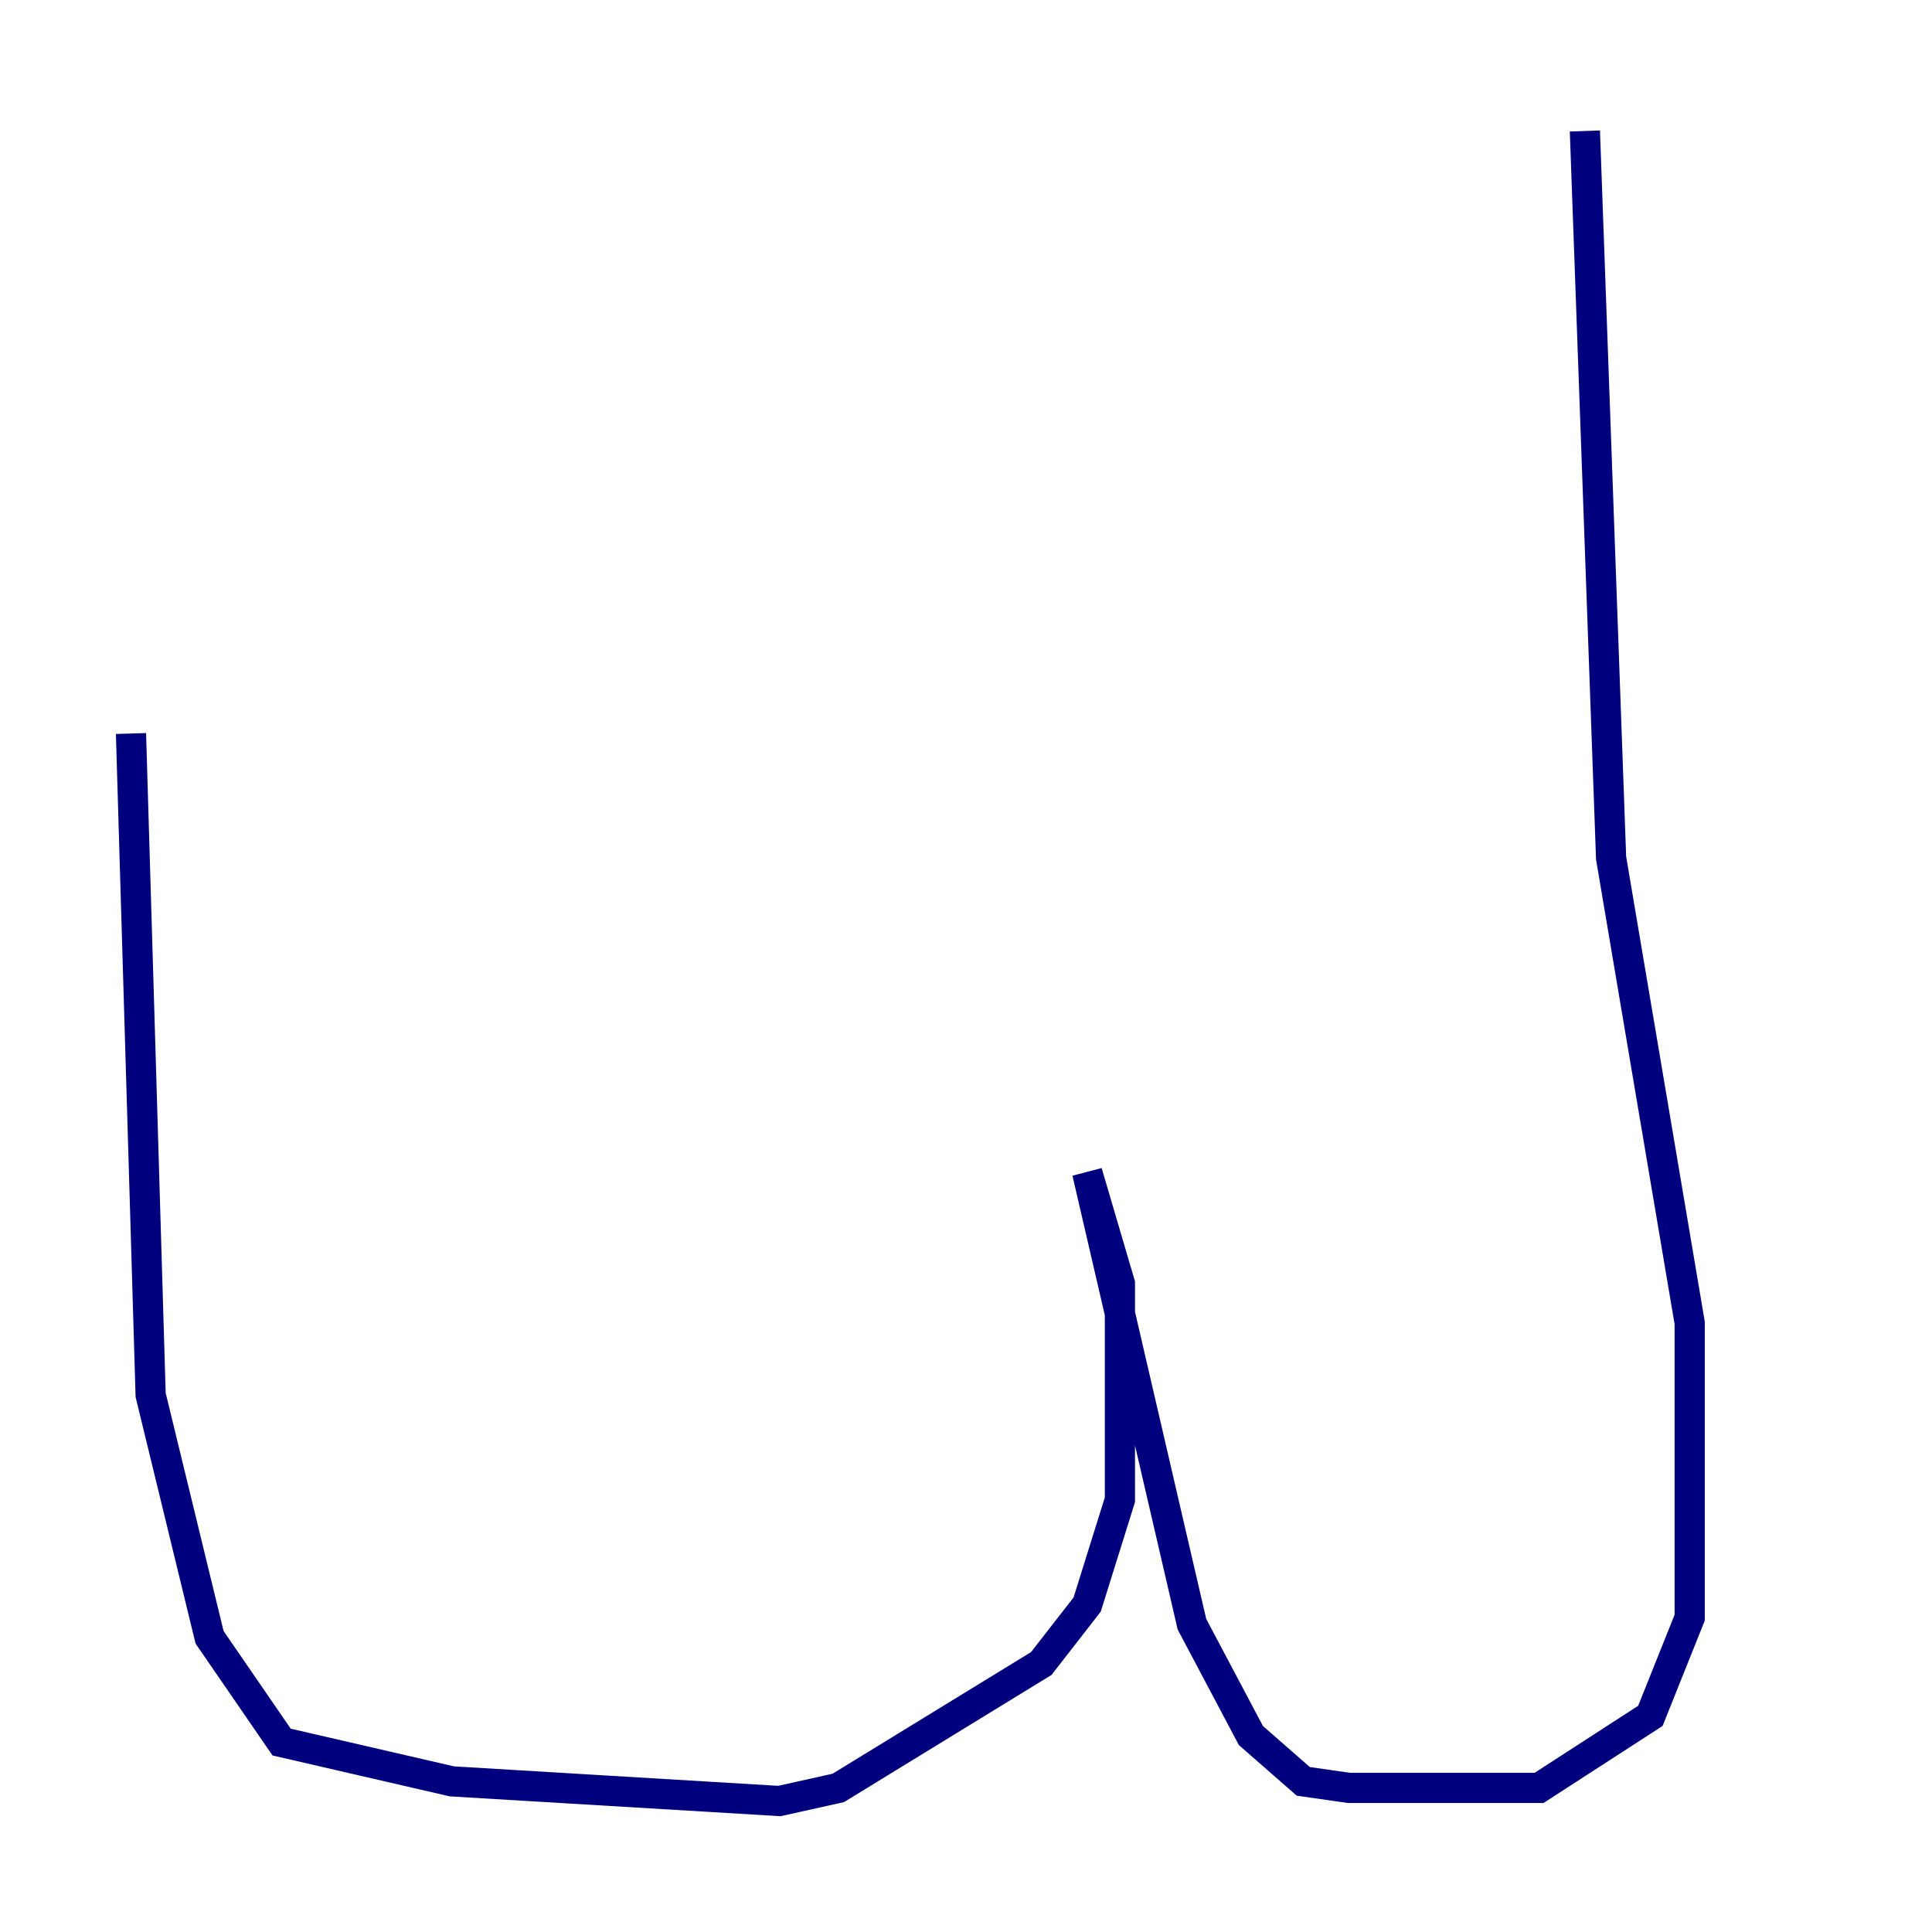 <?xml version="1.0" encoding="utf-8" ?>
<svg baseProfile="tiny" height="128" version="1.2" viewBox="0,0,128,128" width="128" xmlns="http://www.w3.org/2000/svg" xmlns:ev="http://www.w3.org/2001/xml-events" xmlns:xlink="http://www.w3.org/1999/xlink"><defs /><polyline fill="none" points="8.678,48.597 9.98,92.42 13.885,108.475 18.658,115.417 29.939,118.02 51.634,119.322 55.539,118.454 68.99,110.21 72.027,106.305 74.197,99.363 74.197,85.044 72.027,77.668 78.969,107.607 82.875,114.983 86.346,118.02 89.383,118.454 101.966,118.454 109.342,113.681 111.946,107.173 111.946,87.647 106.739,56.841 105.003,8.678" stroke="#00007f" stroke-width="2" /></svg>